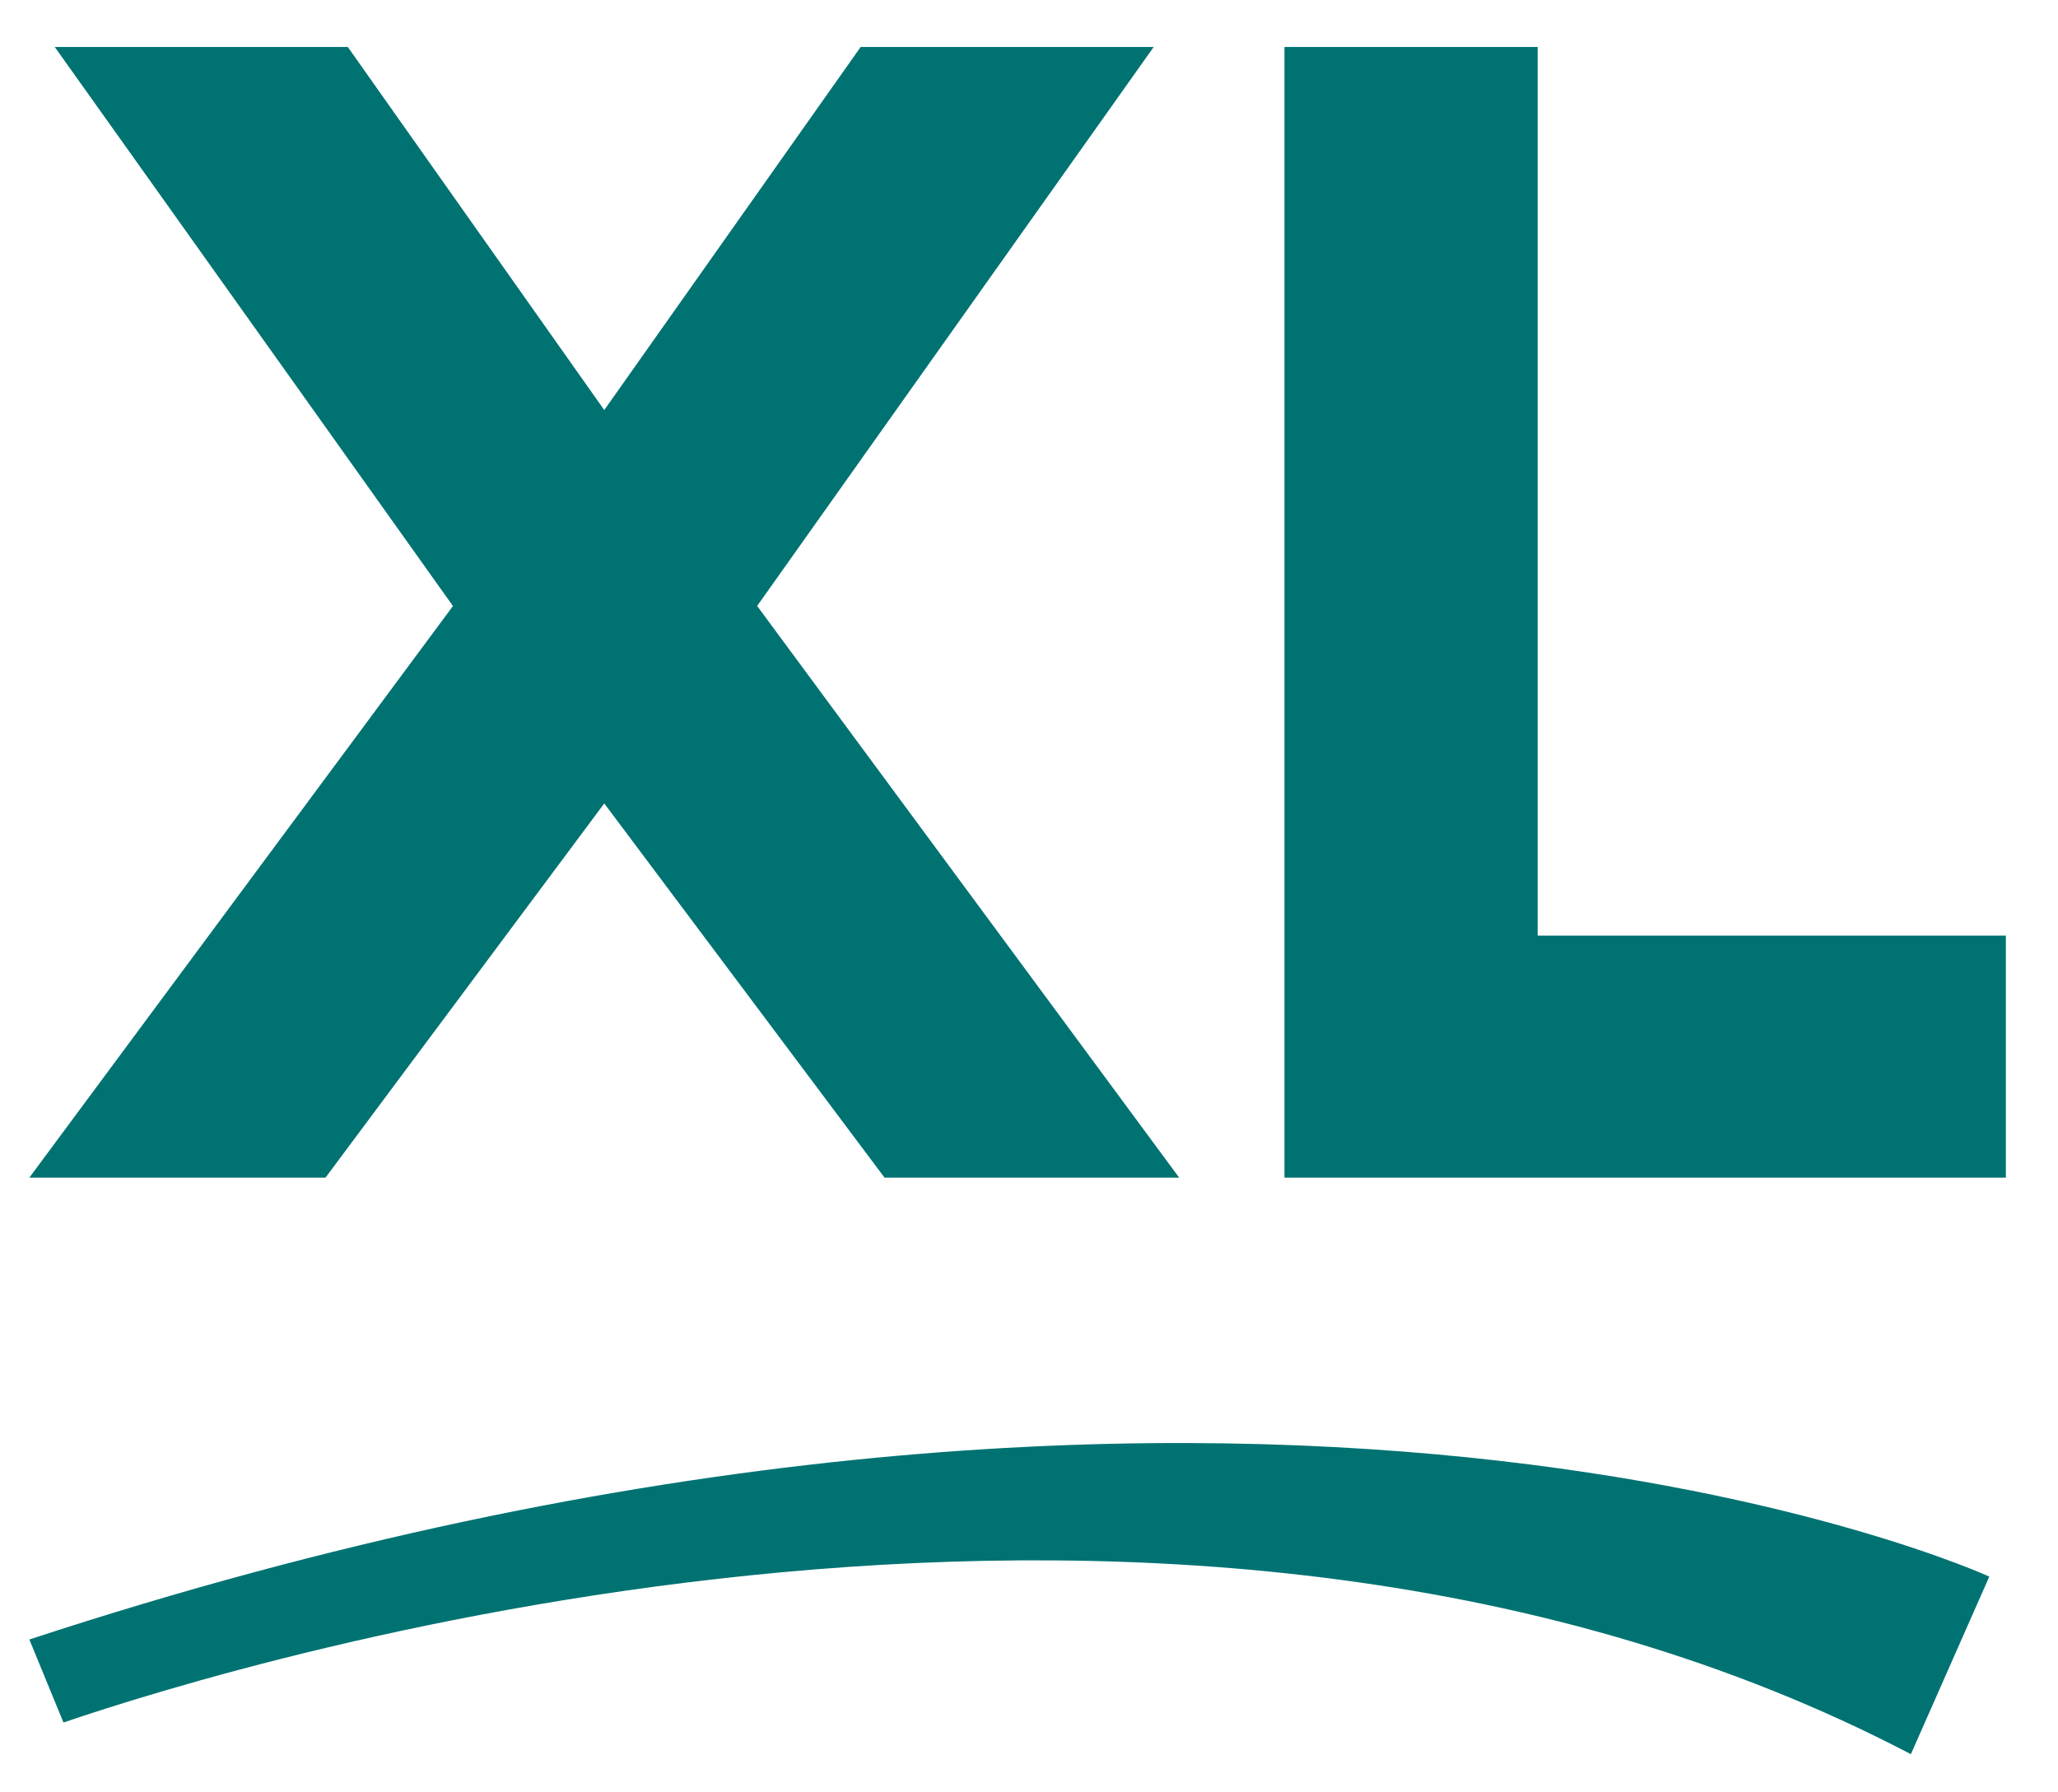 <svg width="31" height="27" viewBox="0 0 31 27" fill="none" xmlns="http://www.w3.org/2000/svg">
<path d="M13.324 17.74L9.102 12.103L4.903 17.74H0.442L6.823 9.129L0.825 0.708H5.239L9.102 6.177L12.964 0.708H17.378L11.405 9.128L17.762 17.74H13.324ZM19.348 17.74V0.708H23.162V14.094H30.215V17.74H19.348ZM0.441 24.698C18.859 18.645 29.965 23.75 29.965 23.75L28.784 26.425C17.809 20.689 3.709 25.01 0.956 25.948L0.442 24.697L0.441 24.698Z" fill="#007272"/>
</svg>
